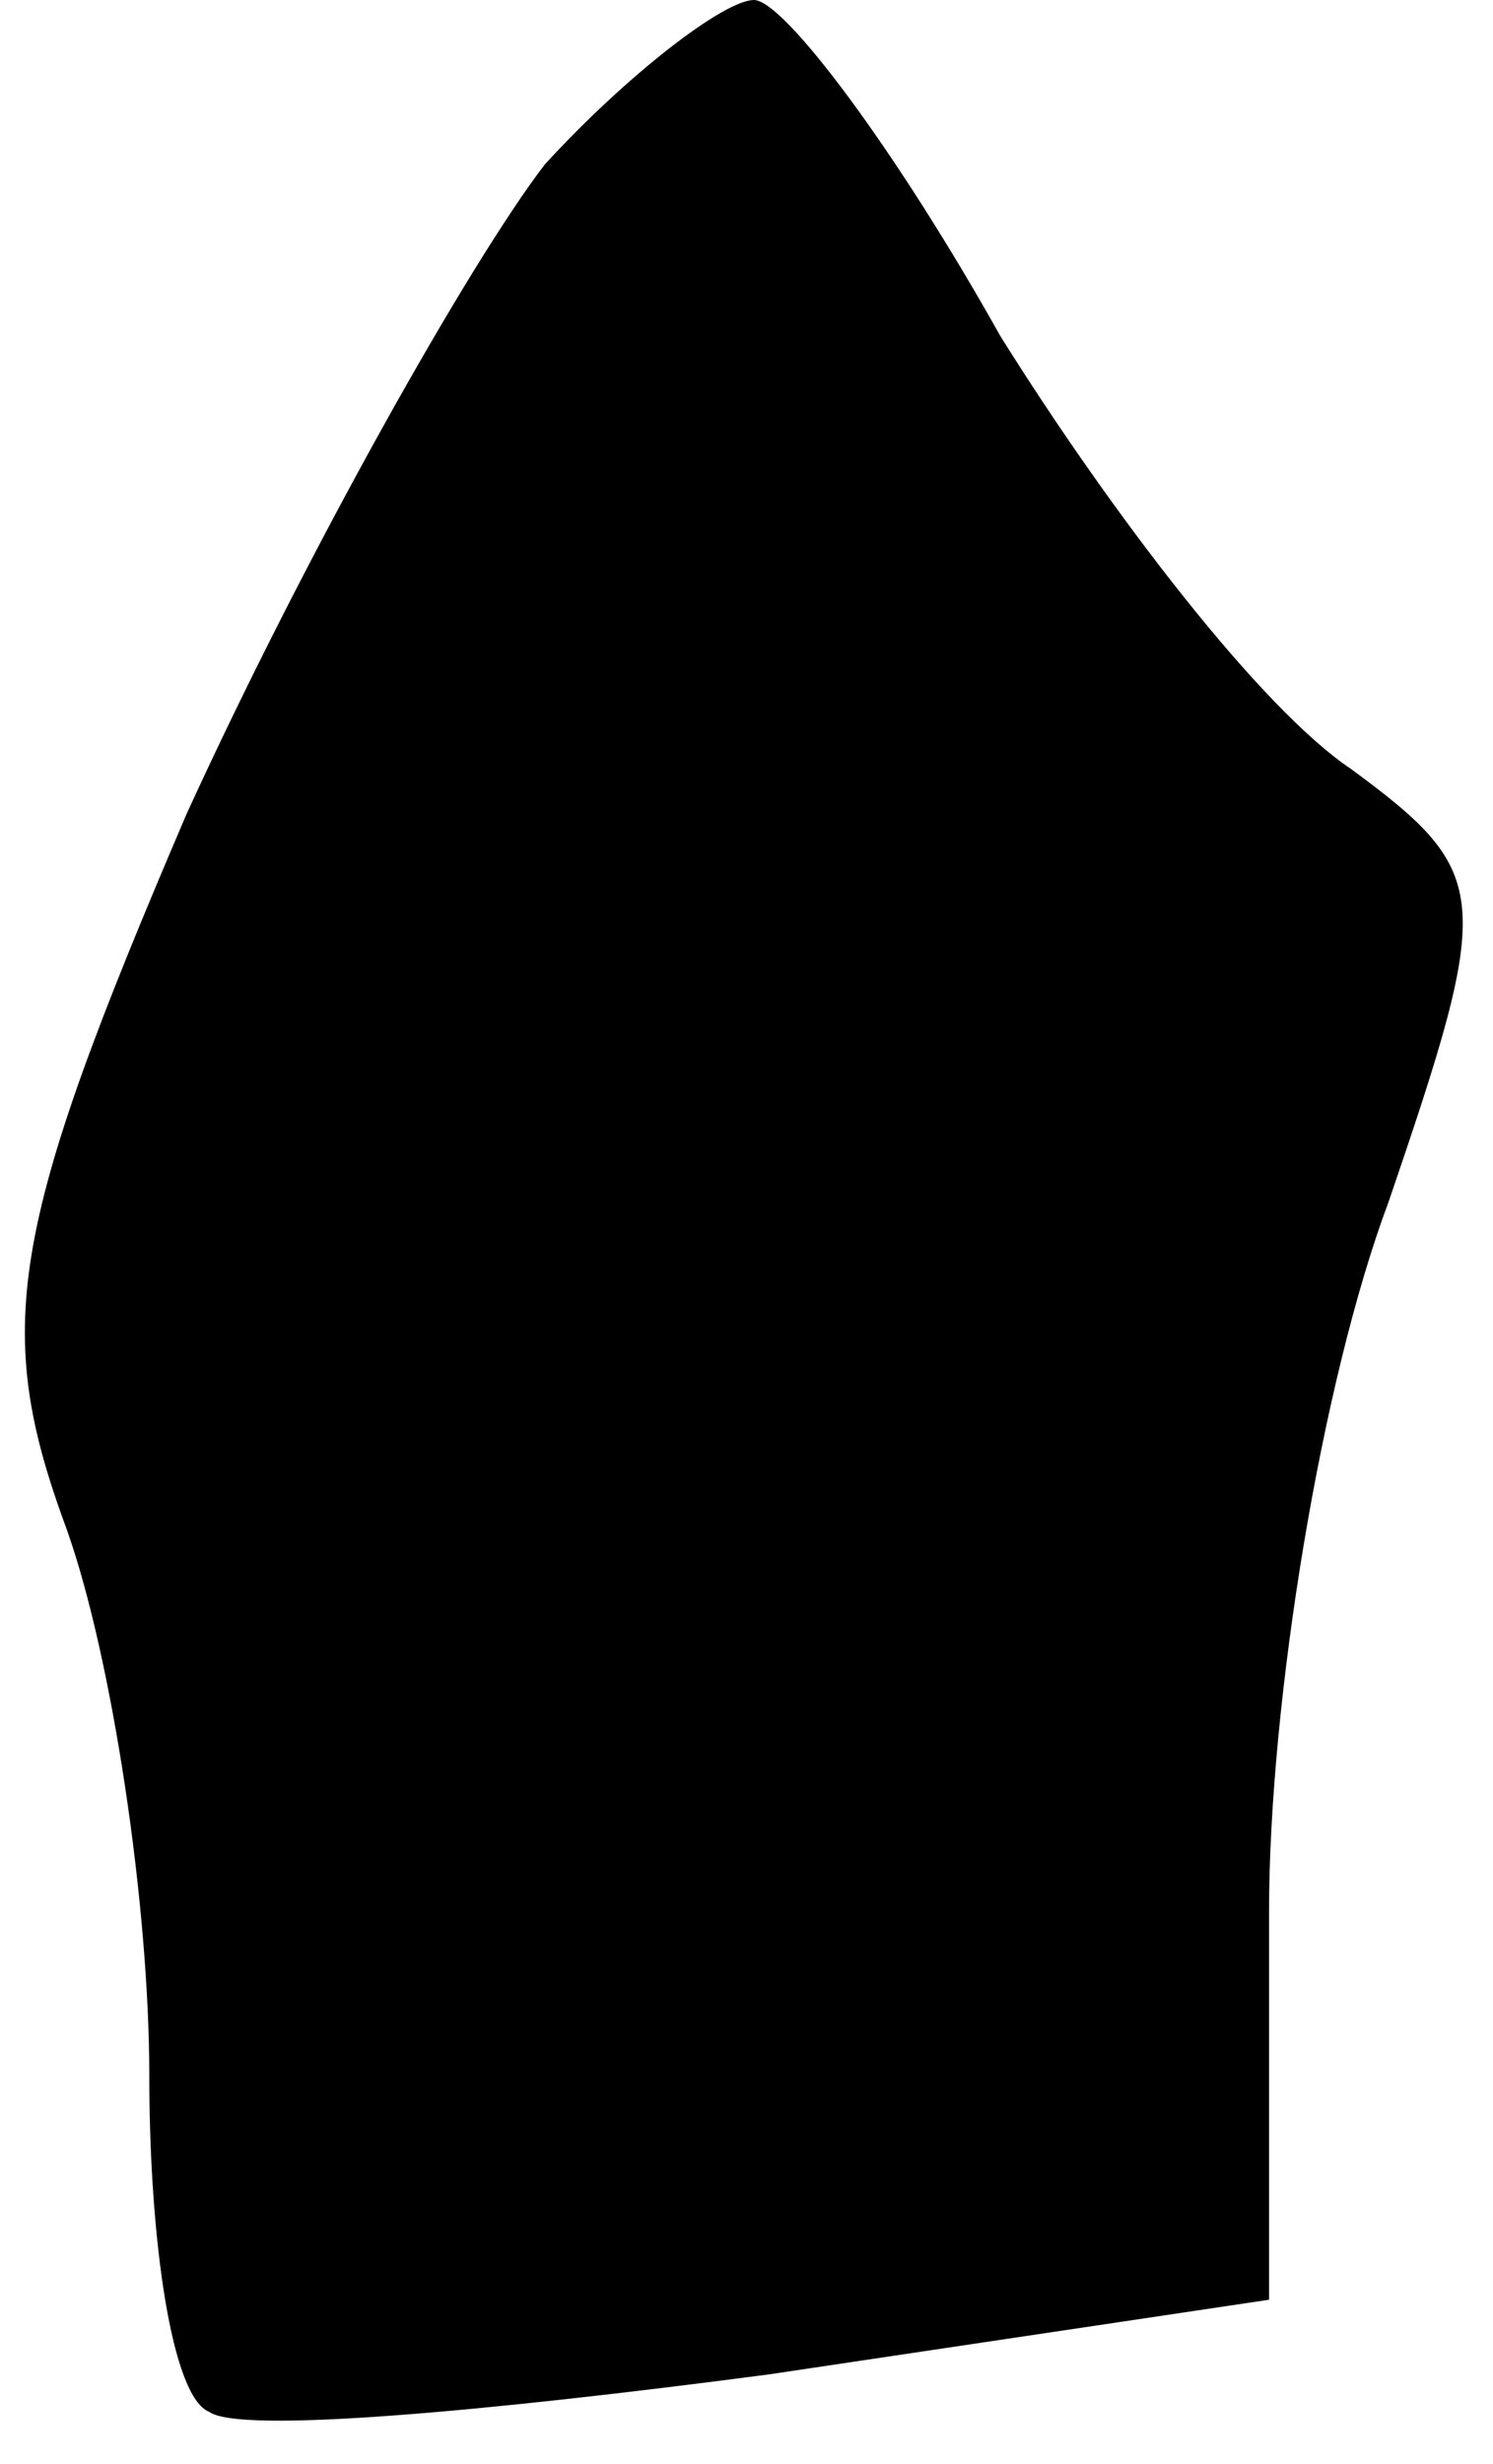 <?xml version="1.0" standalone="no"?>
<!DOCTYPE svg PUBLIC "-//W3C//DTD SVG 20010904//EN"
 "http://www.w3.org/TR/2001/REC-SVG-20010904/DTD/svg10.dtd">
<svg version="1.0" xmlns="http://www.w3.org/2000/svg"
 width="20pt" height="33pt" viewBox="0 0 20 33"
 preserveAspectRatio="xMidYMid meet">
<g transform="translate(0,33) scale(0.1,-0.1)"
fill="#000000" stroke="none">
<path fill="#000000" stroke="none" d="M73 308 c-10 -13 -32 -52 -48 -87 -24
-56 -26 -69 -16 -96 6 -17 11 -50 11 -73 0 -22 3 -43 8 -45 4 -3 37 0 75 5
l67 10 0 52 c0 28 7 71 16 95 14 41 14 44 -5 58 -12 8 -32 34 -47 58 -14 25
-29 45 -33 45 -4 0 -17 -10 -28 -22z"/>
</g>
</svg>

